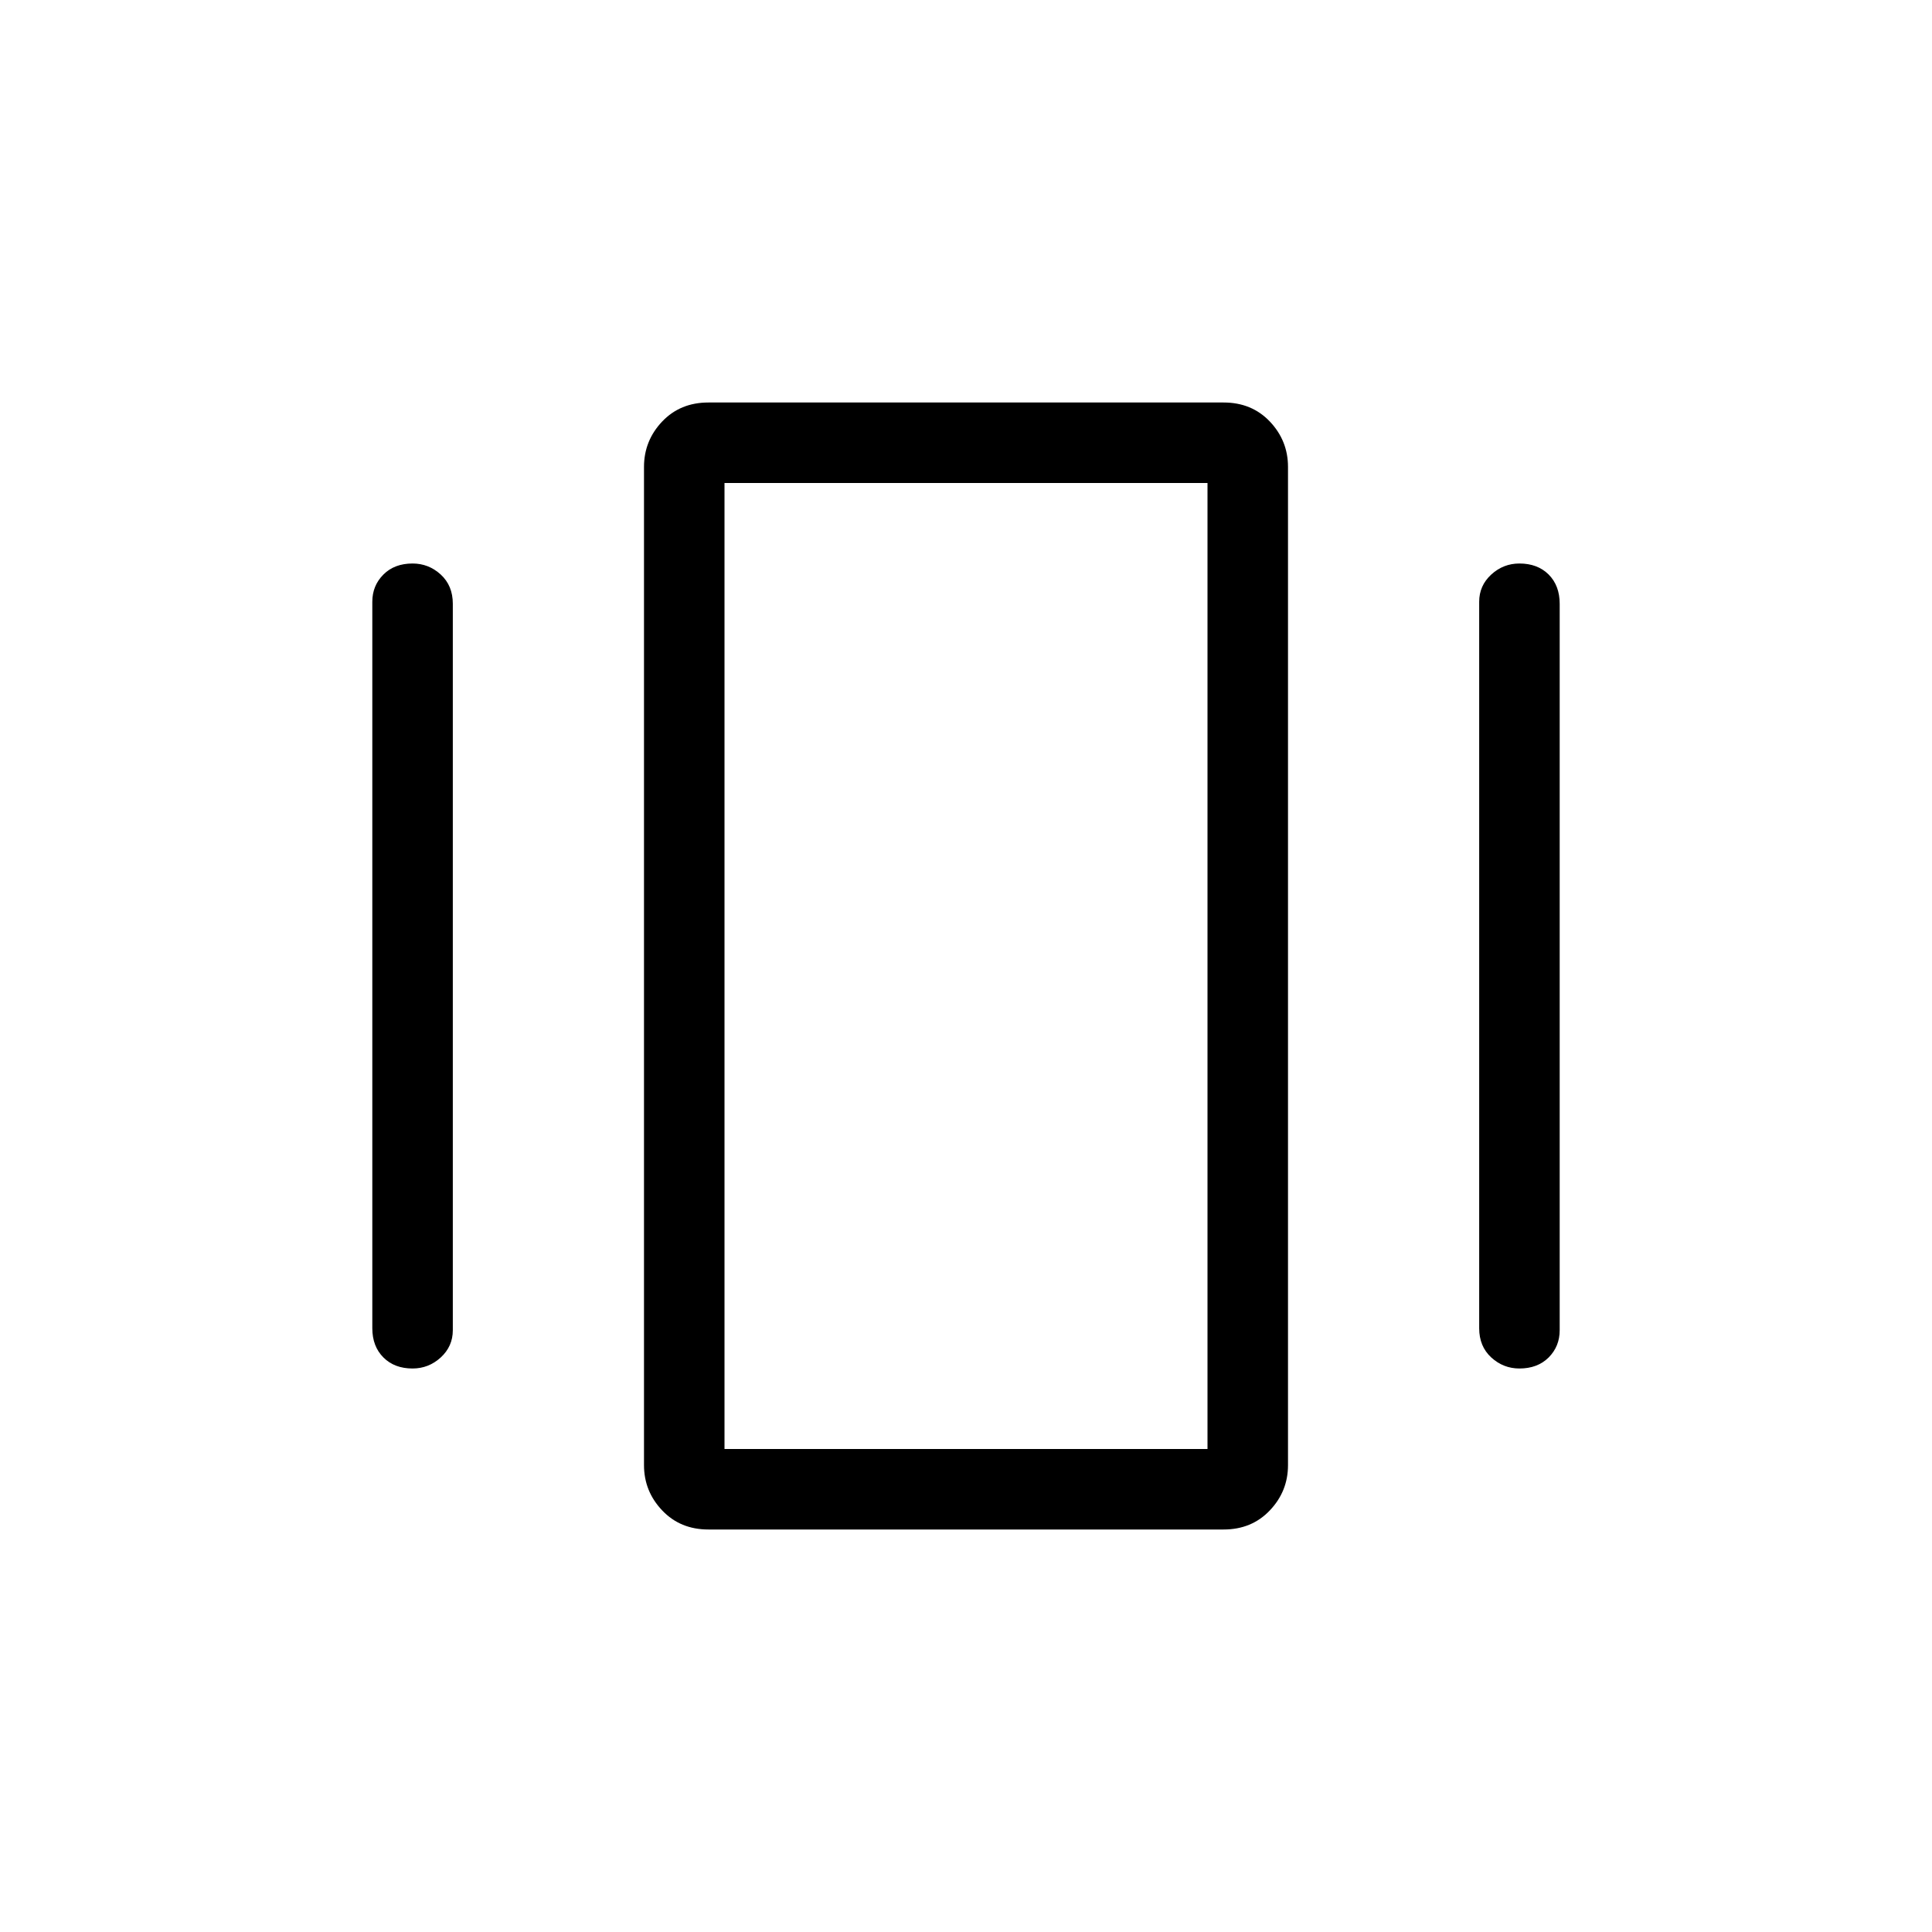 <svg xmlns="http://www.w3.org/2000/svg" height="24" width="24"><path d="M8.8 19Q8.45 19 8.225 18.762Q8 18.525 8 18.2V5.8Q8 5.475 8.225 5.237Q8.45 5 8.8 5H15.2Q15.55 5 15.775 5.237Q16 5.475 16 5.8V18.2Q16 18.525 15.775 18.762Q15.55 19 15.2 19ZM4.625 16.5V7.475Q4.625 7.275 4.763 7.137Q4.9 7 5.125 7Q5.325 7 5.475 7.137Q5.625 7.275 5.625 7.5V16.525Q5.625 16.725 5.475 16.863Q5.325 17 5.125 17Q4.9 17 4.763 16.863Q4.625 16.725 4.625 16.5ZM18.375 16.5V7.475Q18.375 7.275 18.525 7.137Q18.675 7 18.875 7Q19.1 7 19.238 7.137Q19.375 7.275 19.375 7.5V16.525Q19.375 16.725 19.238 16.863Q19.1 17 18.875 17Q18.675 17 18.525 16.863Q18.375 16.725 18.375 16.5ZM9 18H15V6H9ZM9 18V6V18Z"/></svg>
